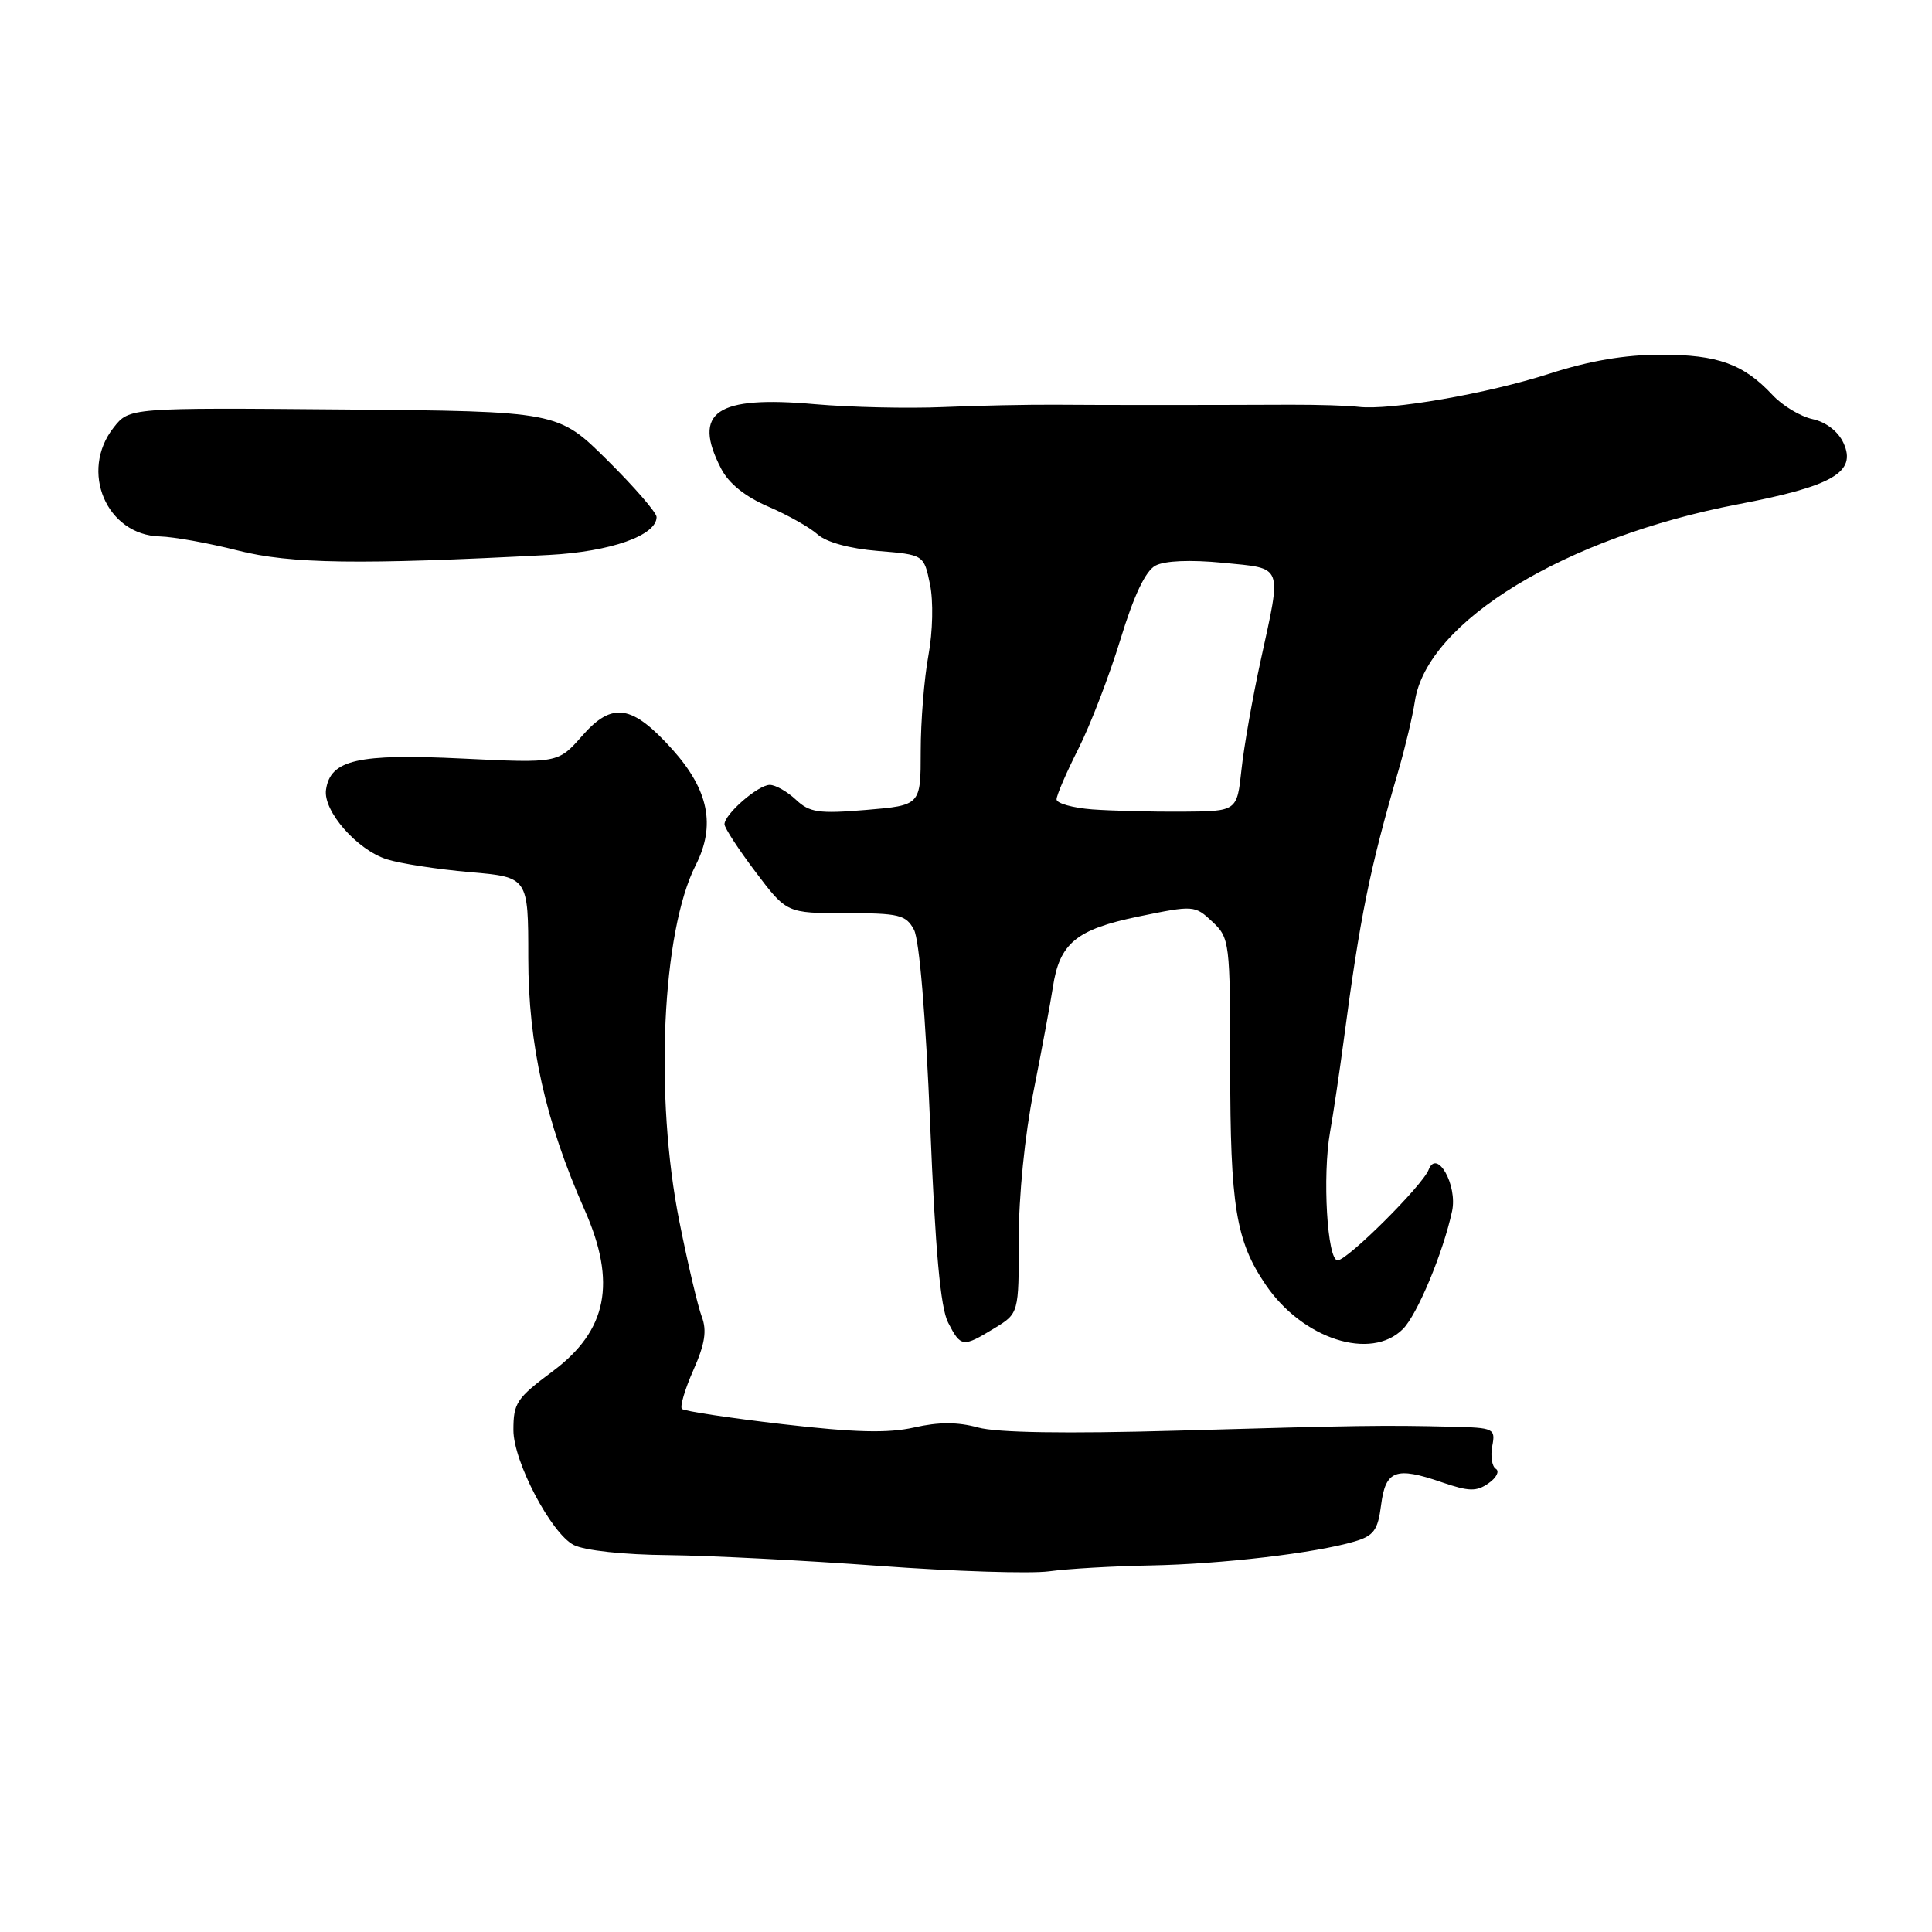<?xml version="1.0" encoding="UTF-8" standalone="no"?>
<!DOCTYPE svg PUBLIC "-//W3C//DTD SVG 1.1//EN" "http://www.w3.org/Graphics/SVG/1.1/DTD/svg11.dtd" >
<svg xmlns="http://www.w3.org/2000/svg" xmlns:xlink="http://www.w3.org/1999/xlink" version="1.1" viewBox="0 0 256 256">
 <g >
 <path fill="currentColor"
d=" M 152.50 207.43 C 161.86 207.25 174.33 205.79 179.50 204.25 C 182.03 203.50 182.58 202.75 183.00 199.44 C 183.59 194.81 184.94 194.30 191.02 196.40 C 194.64 197.64 195.64 197.67 197.24 196.54 C 198.29 195.81 198.72 194.95 198.21 194.63 C 197.69 194.31 197.48 192.95 197.73 191.62 C 198.18 189.28 197.97 189.18 192.35 189.05 C 183.31 188.83 180.12 188.88 155.96 189.57 C 141.20 189.99 132.10 189.84 129.59 189.15 C 126.90 188.41 124.37 188.41 121.13 189.15 C 117.66 189.93 113.28 189.82 103.69 188.71 C 96.65 187.89 90.65 186.98 90.36 186.69 C 90.07 186.40 90.75 184.09 91.88 181.54 C 93.41 178.09 93.69 176.31 92.99 174.47 C 92.48 173.12 91.14 167.47 90.03 161.90 C 86.71 145.36 87.71 123.43 92.18 114.65 C 94.86 109.39 93.91 104.68 89.10 99.31 C 83.74 93.35 81.13 92.95 77.14 97.50 C 73.95 101.13 73.95 101.13 61.22 100.51 C 47.42 99.84 43.77 100.67 43.20 104.64 C 42.79 107.46 47.32 112.63 51.28 113.87 C 53.05 114.43 57.99 115.19 62.25 115.56 C 70.00 116.23 70.00 116.23 70.00 126.91 C 70.00 138.39 72.28 148.61 77.47 160.33 C 81.73 169.96 80.47 176.31 73.25 181.69 C 68.44 185.28 68.03 185.89 68.03 189.50 C 68.03 193.67 73.05 203.21 76.03 204.72 C 77.47 205.45 82.67 206.01 88.50 206.06 C 94.00 206.12 106.60 206.76 116.50 207.49 C 126.40 208.22 136.53 208.54 139.00 208.21 C 141.47 207.87 147.55 207.52 152.50 207.43 Z  M 131.75 176.01 C 135.00 174.03 135.00 174.03 134.99 164.26 C 134.98 158.50 135.79 150.40 136.97 144.50 C 138.06 139.00 139.20 132.84 139.51 130.82 C 140.39 124.98 142.60 123.15 150.89 121.44 C 158.17 119.94 158.32 119.95 160.64 122.13 C 162.94 124.29 163.00 124.78 163.01 141.42 C 163.01 159.84 163.76 164.44 167.72 170.25 C 172.61 177.44 181.65 180.35 185.89 176.11 C 187.80 174.20 191.22 166.00 192.41 160.48 C 193.15 157.02 190.39 152.16 189.30 155.00 C 188.49 157.09 178.54 167.00 177.24 167.00 C 175.87 167.00 175.21 155.85 176.24 150.00 C 176.68 147.53 177.48 142.12 178.03 138.00 C 180.21 121.46 181.49 115.13 185.33 102.00 C 186.21 98.97 187.18 94.89 187.48 92.91 C 189.09 82.36 207.40 71.20 230.29 66.82 C 242.86 64.42 246.04 62.57 244.28 58.71 C 243.58 57.18 241.98 55.93 240.19 55.54 C 238.57 55.19 236.18 53.75 234.88 52.35 C 231.03 48.23 227.62 47.00 220.09 47.00 C 215.33 47.00 210.58 47.81 205.29 49.52 C 197.06 52.17 184.19 54.41 180.00 53.91 C 178.62 53.74 174.57 53.62 171.00 53.63 C 158.41 53.68 146.43 53.68 140.00 53.63 C 136.43 53.60 129.68 53.74 125.00 53.94 C 120.33 54.14 112.67 53.97 108.00 53.56 C 94.87 52.39 91.67 54.59 95.56 62.11 C 96.57 64.07 98.76 65.82 101.81 67.13 C 104.39 68.24 107.33 69.90 108.35 70.82 C 109.48 71.84 112.60 72.70 116.31 73.00 C 122.42 73.50 122.42 73.50 123.23 77.42 C 123.69 79.67 123.60 83.69 123.02 86.85 C 122.46 89.89 122.00 95.59 122.00 99.54 C 122.00 106.71 122.00 106.71 114.77 107.32 C 108.47 107.84 107.28 107.67 105.46 105.96 C 104.31 104.88 102.75 104.00 102.00 104.00 C 100.46 104.00 96.00 107.88 96.00 109.22 C 96.00 109.69 97.85 112.54 100.12 115.54 C 104.24 121.00 104.24 121.00 112.08 121.00 C 119.15 121.00 120.05 121.22 121.11 123.20 C 121.82 124.54 122.66 134.63 123.25 148.95 C 123.93 165.75 124.62 173.29 125.63 175.25 C 127.32 178.53 127.57 178.56 131.75 176.01 Z  M 72.77 73.53 C 80.91 73.10 87.00 70.95 87.00 68.51 C 87.00 67.92 84.06 64.53 80.47 60.97 C 73.94 54.50 73.94 54.50 45.53 54.26 C 17.13 54.02 17.13 54.02 15.06 56.65 C 10.50 62.44 14.11 70.91 21.20 71.08 C 23.02 71.13 27.65 71.96 31.50 72.94 C 38.49 74.72 47.61 74.85 72.77 73.53 Z  M 144.75 107.25 C 142.14 107.05 140.00 106.45 140.00 105.92 C 140.00 105.38 141.30 102.36 142.90 99.20 C 144.49 96.05 146.99 89.54 148.46 84.74 C 150.24 78.90 151.78 75.66 153.10 74.95 C 154.33 74.29 157.71 74.15 162.04 74.57 C 170.13 75.37 169.85 74.65 167.05 87.50 C 165.97 92.45 164.82 98.97 164.50 102.00 C 163.91 107.50 163.91 107.50 156.71 107.55 C 152.74 107.58 147.36 107.44 144.75 107.25 Z "/>
</g>
</svg>